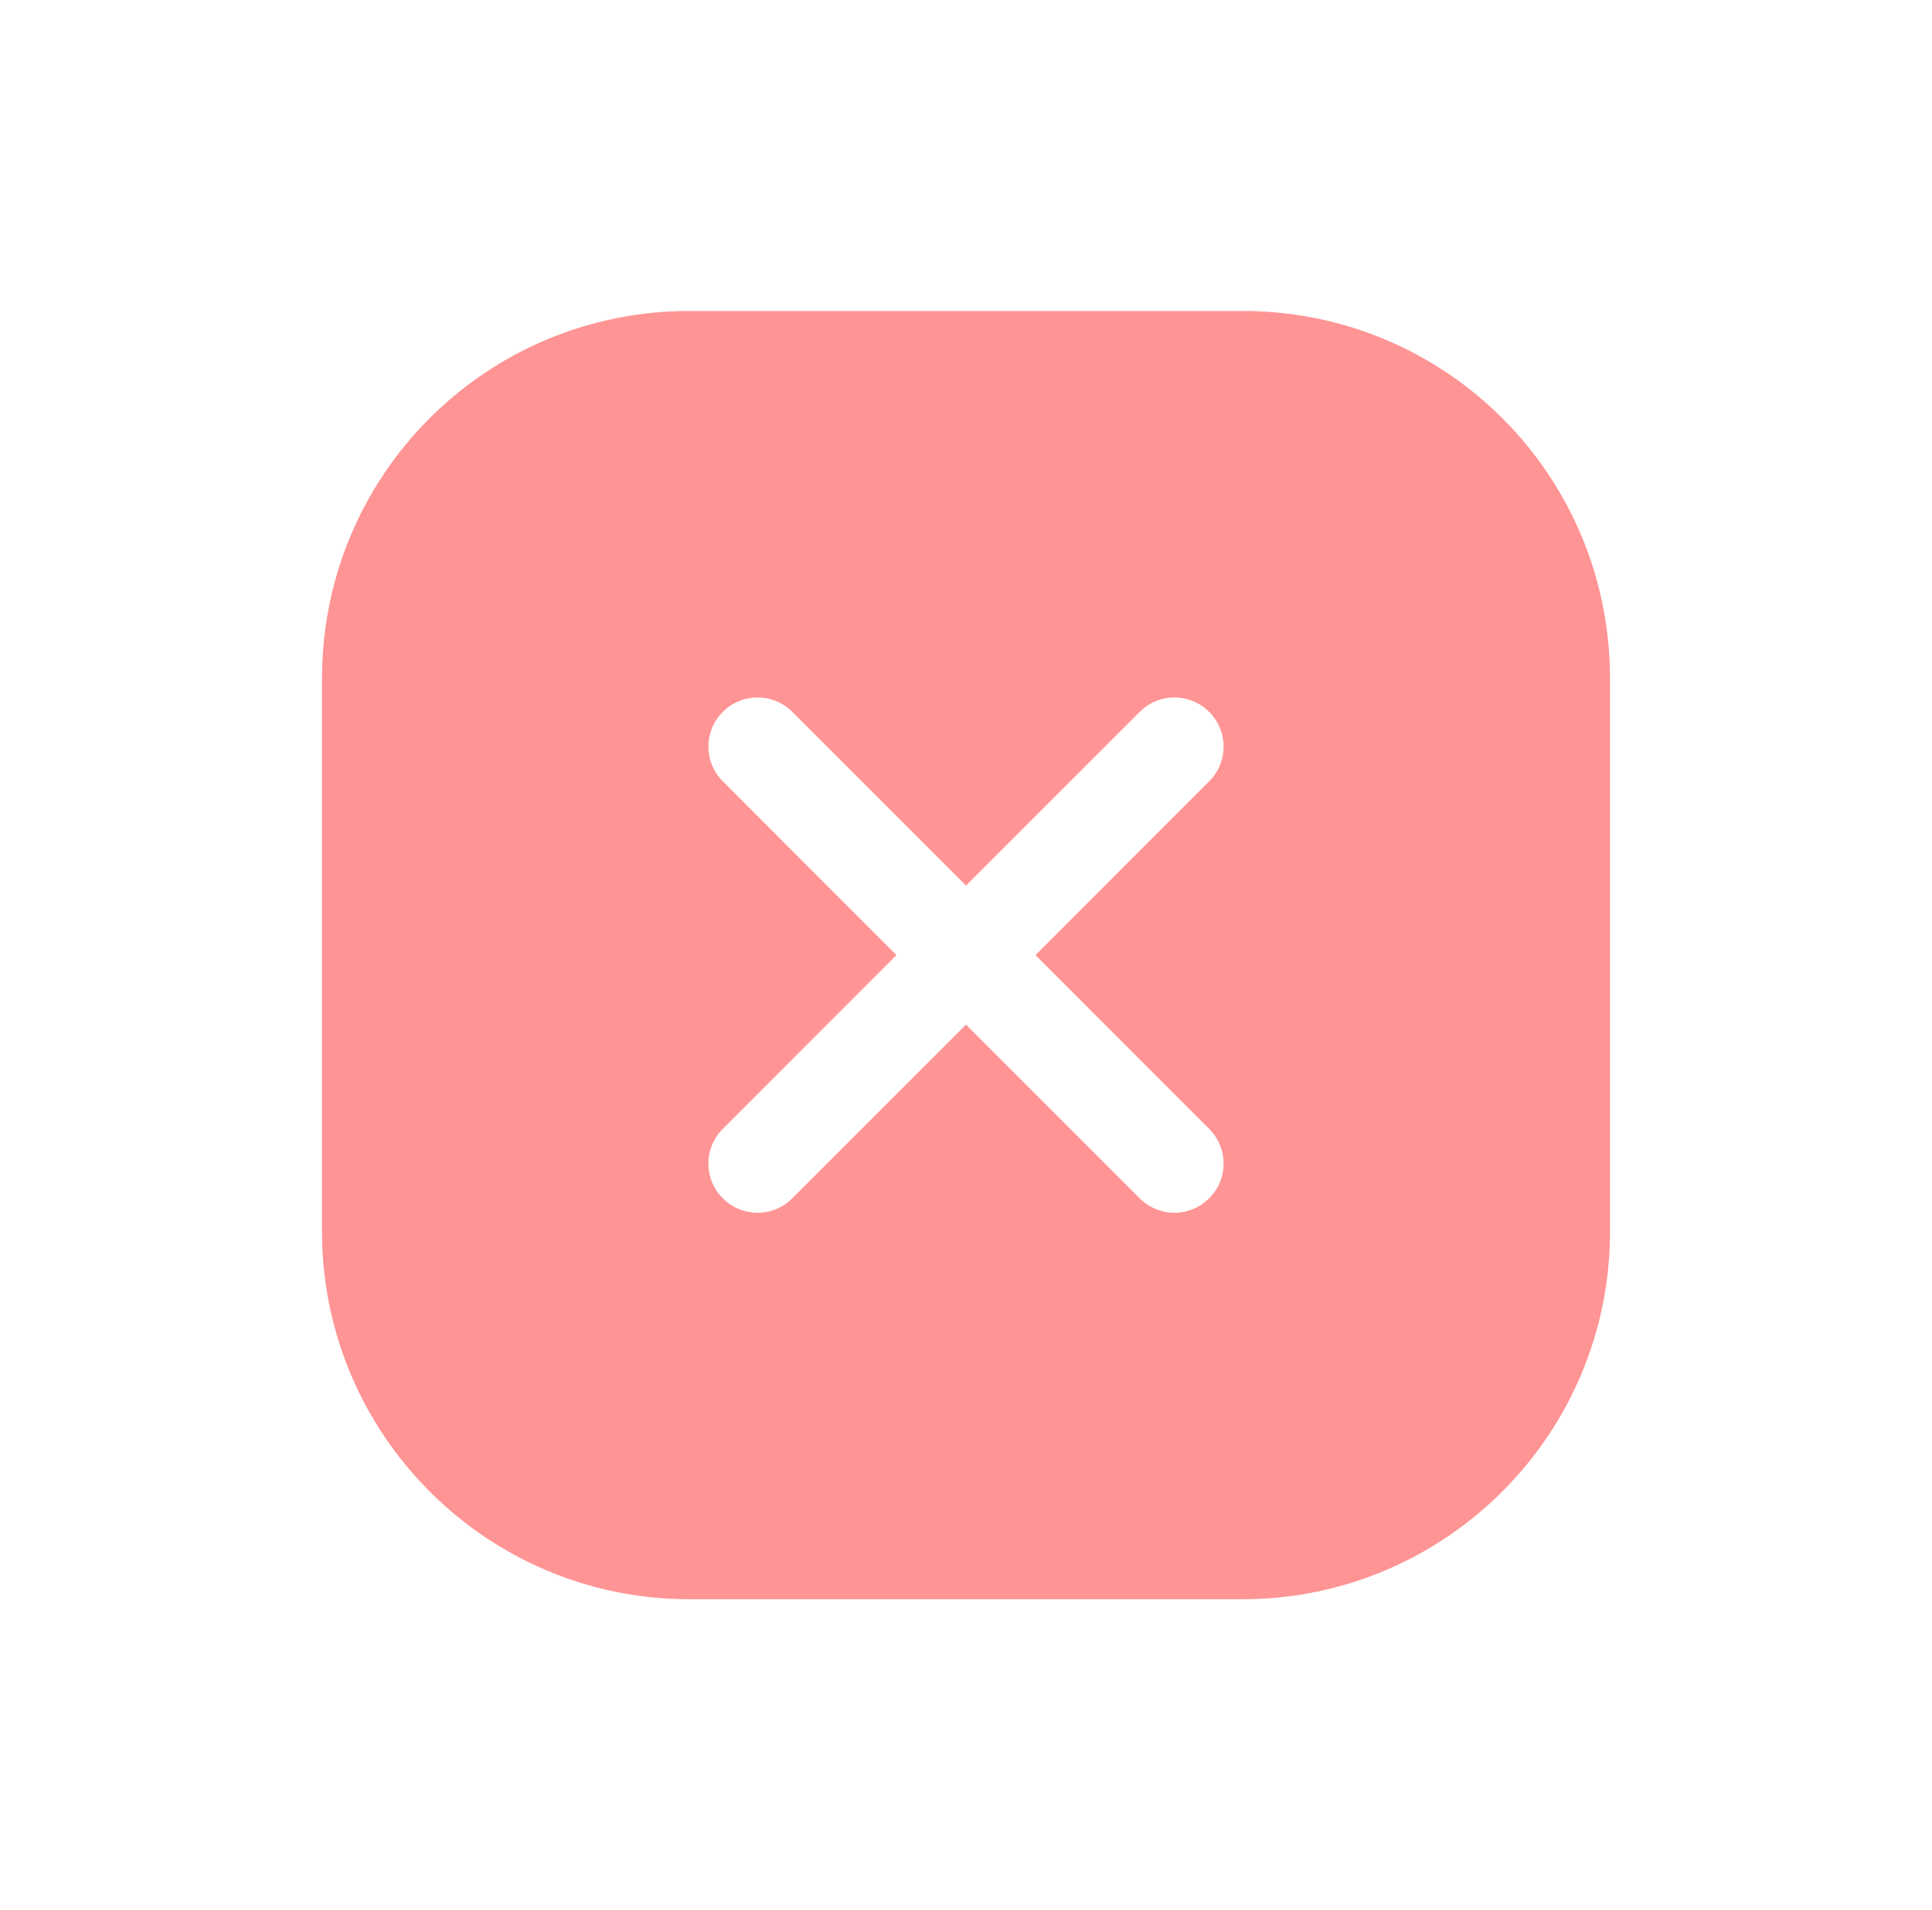 <svg width="87" height="86" viewBox="0 0 87 86" fill="none" xmlns="http://www.w3.org/2000/svg">
<g filter="url(#filter0_d)">
<path opacity="0.6" fill-rule="evenodd" clip-rule="evenodd" d="M51.955 10H27.045C17.887 10 10.5 17.387 10.5 26.545V51.455C10.5 60.552 17.887 68 27.045 68H51.955C61.052 68 68.5 60.613 68.5 51.455V26.545C68.5 17.387 61.113 10 51.955 10ZM39.5 42.129L47.323 49.95C47.528 50.156 47.772 50.32 48.04 50.431C48.309 50.542 48.596 50.6 48.887 50.6C49.177 50.6 49.465 50.542 49.733 50.431C50.002 50.32 50.245 50.156 50.45 49.95C50.656 49.745 50.82 49.502 50.931 49.233C51.042 48.965 51.1 48.677 51.1 48.387C51.1 48.096 51.042 47.809 50.931 47.54C50.82 47.272 50.656 47.028 50.45 46.823L42.629 39L50.45 31.177C50.656 30.971 50.82 30.728 50.931 30.459C51.042 30.191 51.1 29.904 51.1 29.613C51.1 29.323 51.042 29.035 50.931 28.767C50.82 28.498 50.656 28.255 50.45 28.049C50.245 27.844 50.002 27.68 49.733 27.569C49.465 27.457 49.177 27.4 48.887 27.4C48.596 27.4 48.309 27.457 48.04 27.569C47.772 27.68 47.528 27.844 47.323 28.049L39.5 35.87L31.677 28.049C31.471 27.844 31.228 27.68 30.959 27.569C30.691 27.457 30.404 27.4 30.113 27.4C29.823 27.4 29.535 27.457 29.267 27.569C28.998 27.68 28.755 27.844 28.549 28.049C28.344 28.255 28.18 28.498 28.069 28.767C27.957 29.035 27.9 29.323 27.9 29.613C27.9 29.904 27.957 30.191 28.069 30.459C28.18 30.728 28.344 30.971 28.549 31.177L36.37 39L28.549 46.823C28.344 47.028 28.18 47.272 28.069 47.54C27.957 47.809 27.9 48.096 27.9 48.387C27.9 48.677 27.957 48.965 28.069 49.233C28.18 49.502 28.344 49.745 28.549 49.95C28.755 50.156 28.998 50.32 29.267 50.431C29.535 50.542 29.823 50.6 30.113 50.6C30.404 50.6 30.691 50.542 30.959 50.431C31.228 50.32 31.471 50.156 31.677 49.95L39.5 42.129Z" fill="#FF4D4D"/>
</g>
<defs>
<filter id="filter0_d" x="0.5" y="0" width="86" height="86" filterUnits="userSpaceOnUse" color-interpolation-filters="sRGB">
<feFlood flood-opacity="0" result="BackgroundImageFix"/>
<feColorMatrix in="SourceAlpha" type="matrix" values="0 0 0 0 0 0 0 0 0 0 0 0 0 0 0 0 0 0 127 0"/>
<feOffset dx="4" dy="4"/>
<feGaussianBlur stdDeviation="7"/>
<feColorMatrix type="matrix" values="0 0 0 0 1 0 0 0 0 0.302 0 0 0 0 0.302 0 0 0 0.5 0"/>
<feBlend mode="normal" in2="BackgroundImageFix" result="effect1_dropShadow"/>
<feBlend mode="normal" in="SourceGraphic" in2="effect1_dropShadow" result="shape"/>
</filter>
</defs>
</svg>
